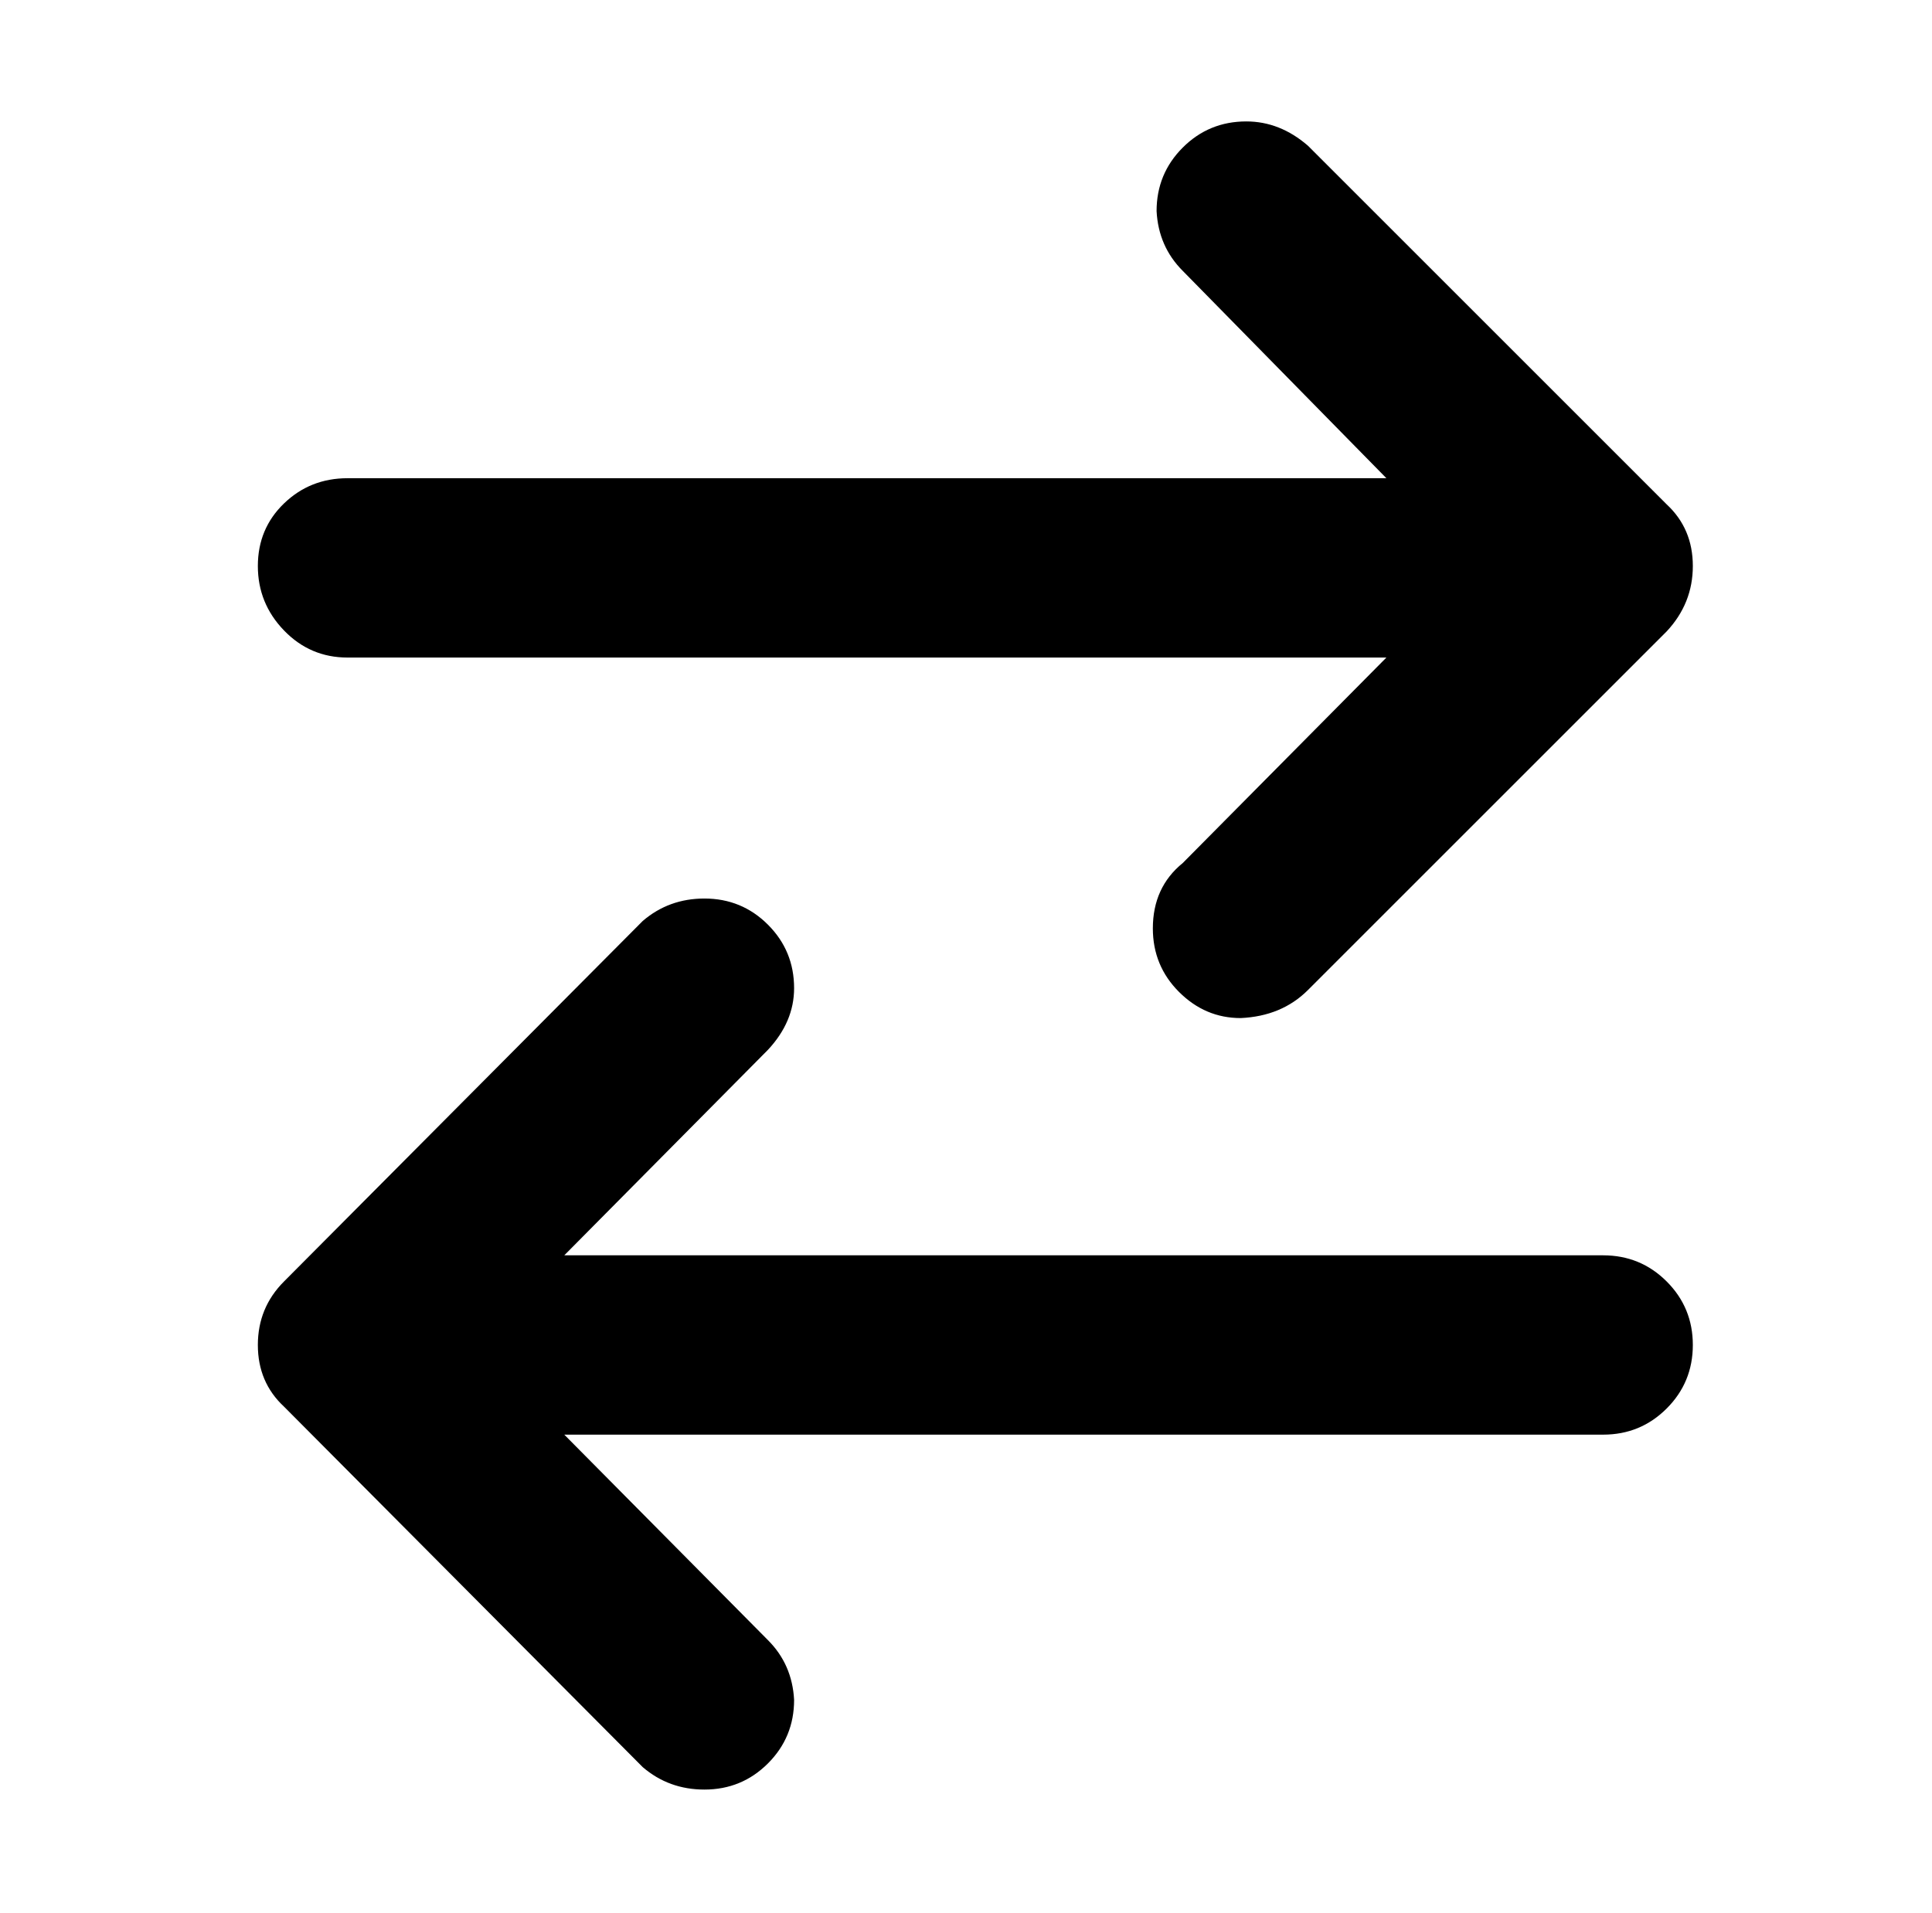 <?xml version="1.0" standalone="no"?>
<!DOCTYPE svg PUBLIC "-//W3C//DTD SVG 1.1//EN" "http://www.w3.org/Graphics/SVG/1.1/DTD/svg11.dtd" >
<svg xmlns="http://www.w3.org/2000/svg" xmlns:xlink="http://www.w3.org/1999/xlink" version="1.1" viewBox="-10 0 1034 1024">
   <path fill="currentColor"
d="M334 946l-192 -193q-14 -13 -14 -33t14 -34l192 -193q14 -12 33 -12q20 0 34 14t14 34q0 18 -14 33l-109 110h556q20 0 34 14t14 34t-14 34t-34 14h-556l109 110q13 13 14 32q0 20 -14 34t-34 14q-19 0 -33 -12zM690 530q-14 14 -36 15q-19 0 -33 -14t-14 -34
q0 -22 16 -35l109 -110h-556q-20 0 -34 -14.5t-14 -34.5t14 -33.5t34 -13.5h556l-109 -111q-13 -13 -14 -32q0 -20 14 -34t34 -14q18 0 33 13l192 192q14 13 14 33t-14 35z" />
</svg>
